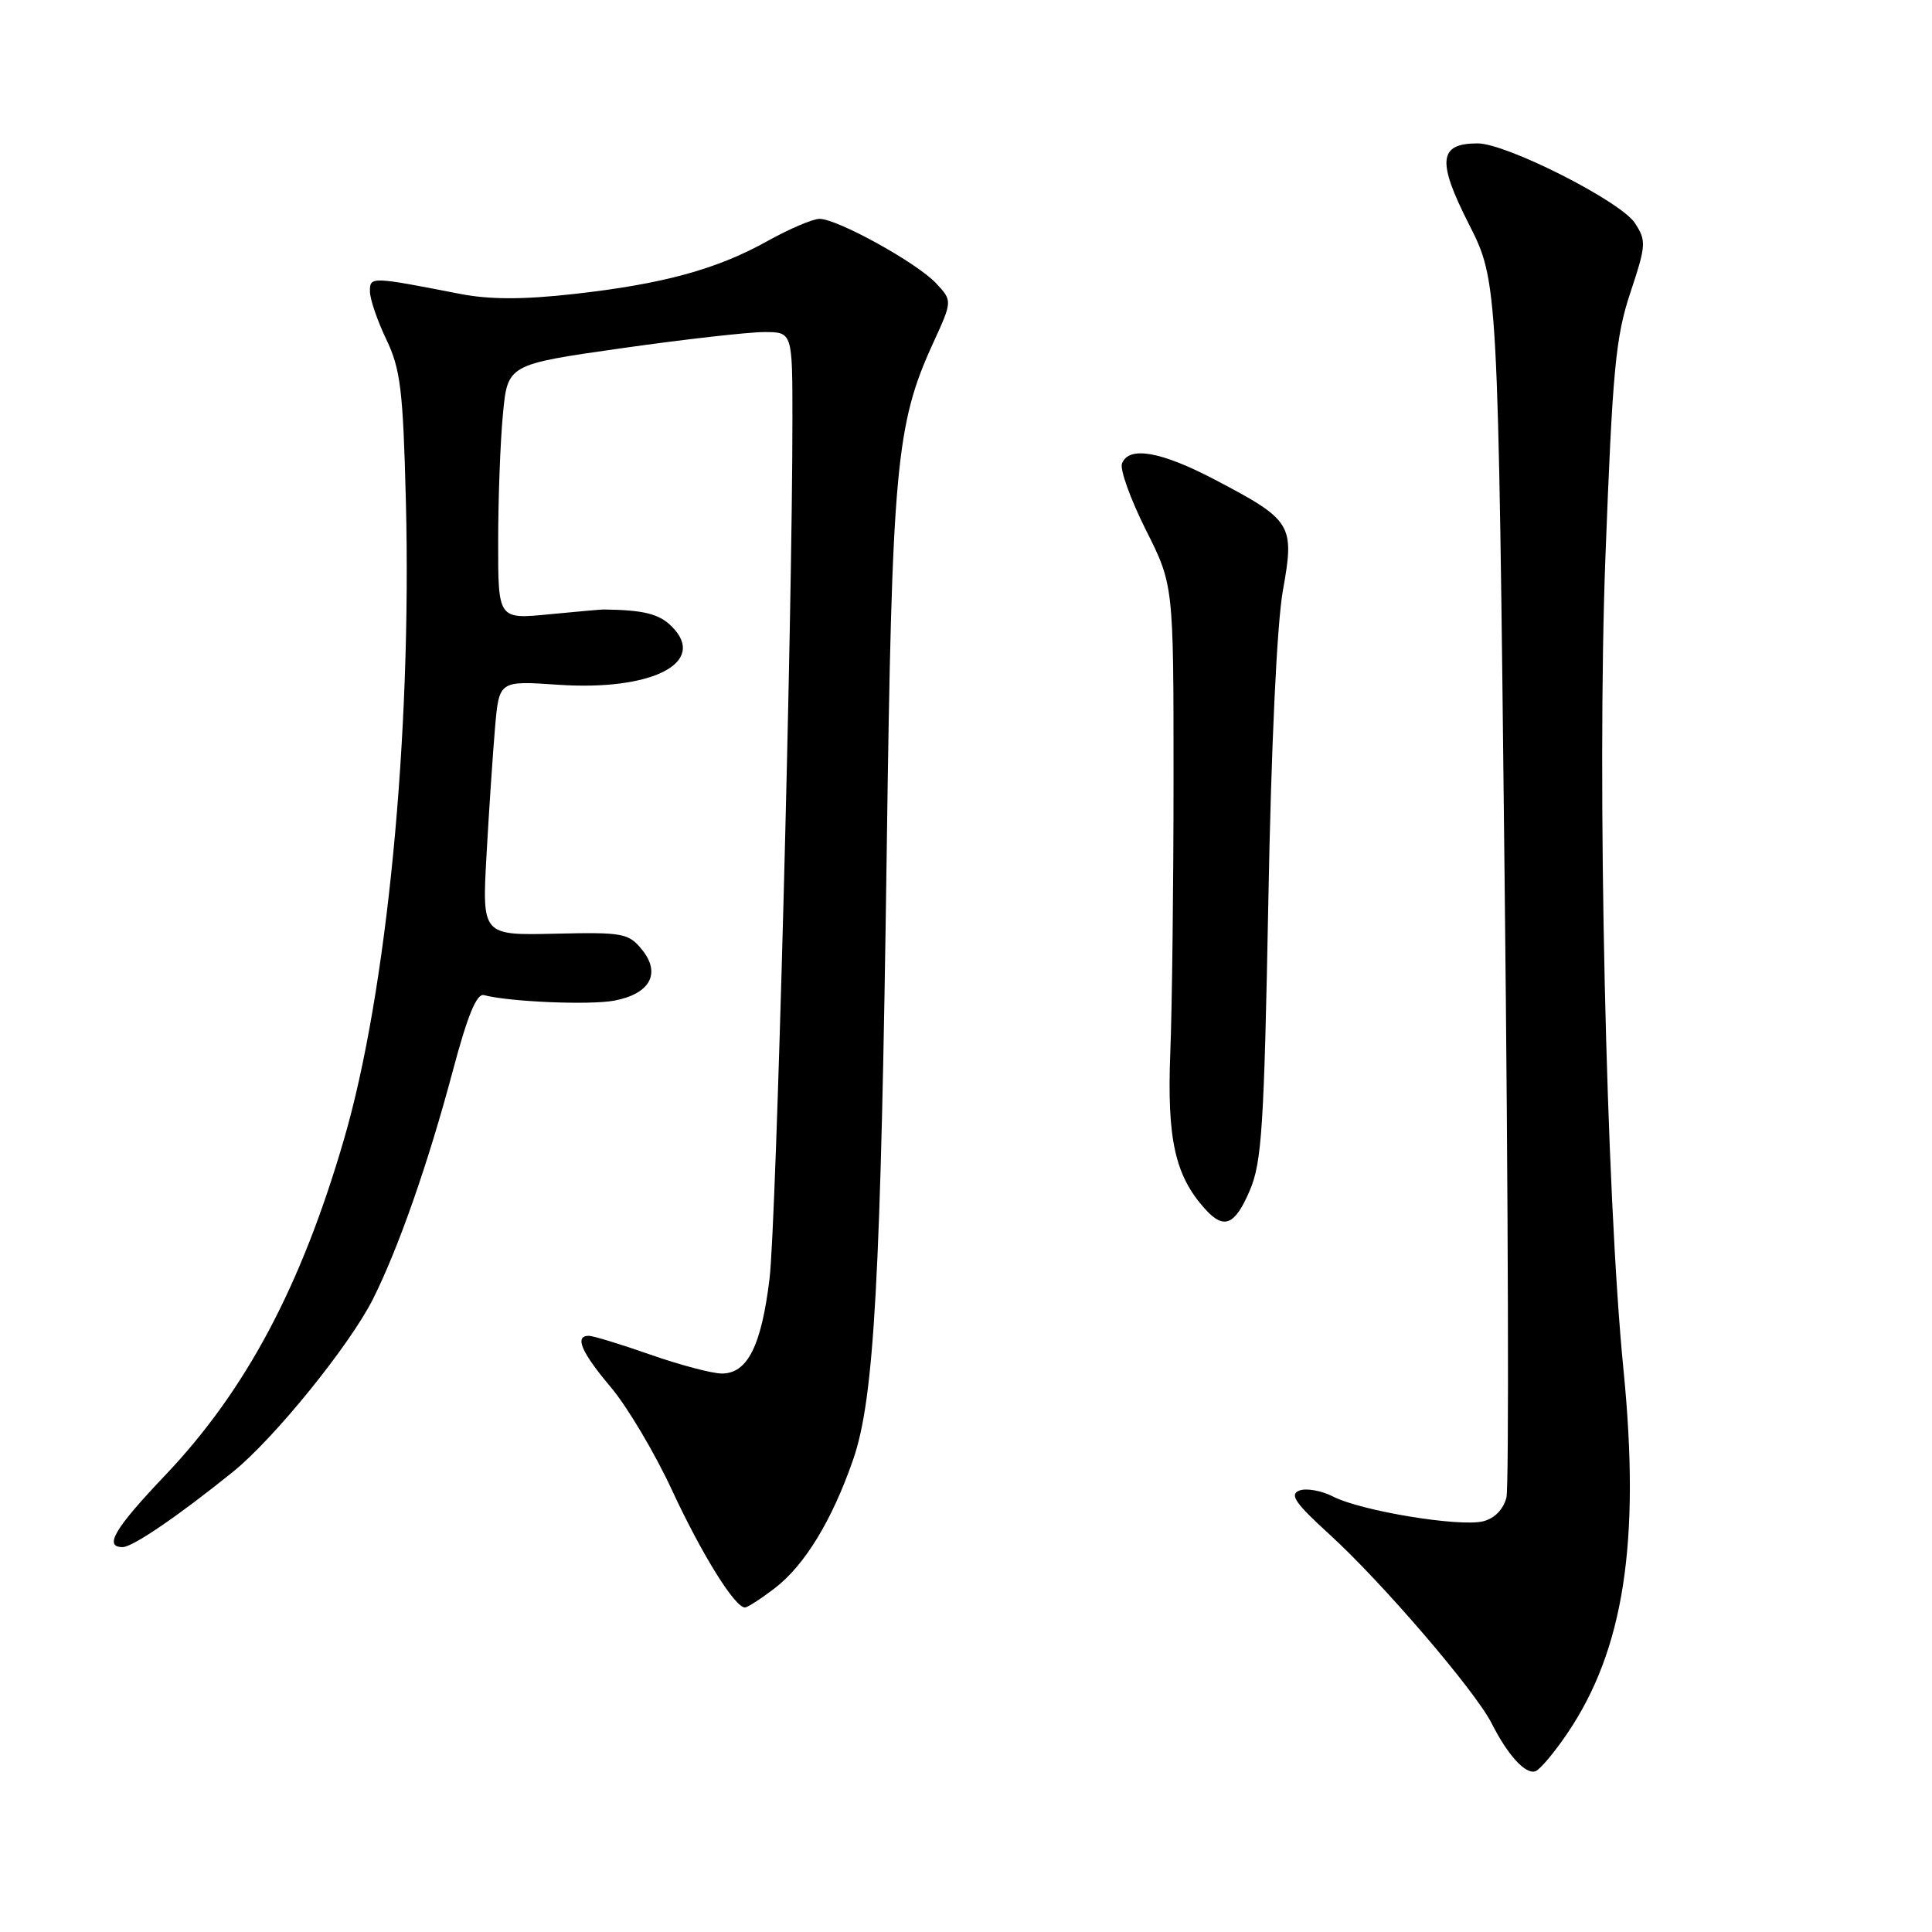 <?xml version="1.0" encoding="UTF-8" standalone="no"?>
<!DOCTYPE svg PUBLIC "-//W3C//DTD SVG 1.1//EN" "http://www.w3.org/Graphics/SVG/1.1/DTD/svg11.dtd" >
<svg xmlns="http://www.w3.org/2000/svg" xmlns:xlink="http://www.w3.org/1999/xlink" version="1.1" viewBox="0 0 256 256">
 <g >
 <path fill="currentColor"
d=" M 207.68 229.68 C 215.18 218.61 217.38 204.33 215.12 181.50 C 212.81 158.20 211.60 103.76 212.72 74.00 C 213.67 48.97 214.07 44.68 216.03 38.78 C 218.13 32.46 218.16 31.90 216.63 29.55 C 214.73 26.66 199.61 19.00 195.80 19.00 C 190.63 19.00 190.38 21.31 194.62 29.67 C 198.50 37.31 198.50 37.31 199.37 116.59 C 199.86 160.19 199.96 197.02 199.61 198.42 C 199.21 200.00 198.04 201.20 196.53 201.58 C 193.42 202.36 180.39 200.22 176.66 198.31 C 175.10 197.51 173.07 197.15 172.16 197.51 C 170.83 198.03 171.64 199.20 176.18 203.33 C 183.12 209.65 195.45 224.02 197.64 228.33 C 199.77 232.55 202.11 235.12 203.43 234.71 C 204.02 234.53 205.93 232.26 207.68 229.68 Z  M 102.63 210.47 C 106.61 207.43 110.25 201.47 113.04 193.42 C 115.85 185.33 116.72 169.54 117.50 112.50 C 118.19 61.96 118.71 56.23 123.63 45.49 C 126.21 39.86 126.21 39.86 124.02 37.52 C 121.46 34.80 110.96 29.00 108.59 29.00 C 107.70 29.00 104.61 30.32 101.73 31.92 C 95.01 35.68 87.85 37.64 76.00 38.96 C 69.28 39.71 64.89 39.70 61.00 38.95 C 49.10 36.63 49.00 36.63 49.02 38.64 C 49.03 39.66 50.01 42.52 51.20 45.00 C 53.07 48.91 53.41 51.70 53.78 66.37 C 54.57 97.46 51.27 131.50 45.57 151.00 C 39.88 170.52 32.58 184.22 21.89 195.48 C 15.16 202.56 13.72 205.00 16.25 205.00 C 17.58 205.00 23.68 200.83 30.90 195.00 C 36.33 190.61 46.33 178.27 49.41 172.15 C 52.76 165.50 56.74 154.13 59.97 142.00 C 61.96 134.52 63.16 131.60 64.13 131.86 C 67.50 132.75 78.14 133.20 81.39 132.59 C 86.13 131.70 87.62 128.98 85.07 125.84 C 83.29 123.65 82.57 123.51 73.52 123.72 C 63.87 123.94 63.87 123.94 64.47 113.22 C 64.80 107.32 65.31 99.73 65.60 96.35 C 66.14 90.20 66.14 90.20 73.91 90.73 C 86.38 91.59 93.80 87.80 89.02 83.02 C 87.34 81.34 85.32 80.83 80.00 80.76 C 79.72 80.75 76.46 81.04 72.75 81.40 C 66.00 82.06 66.00 82.06 66.01 71.78 C 66.01 66.13 66.29 58.53 66.64 54.90 C 67.26 48.29 67.26 48.29 82.38 46.14 C 90.70 44.96 99.19 44.00 101.25 44.00 C 105.00 44.00 105.00 44.00 105.00 55.54 C 105.00 81.64 102.86 162.06 101.97 169.41 C 100.89 178.33 99.05 182.00 95.65 182.00 C 94.38 182.00 90.13 180.88 86.19 179.50 C 82.26 178.12 78.58 177.00 78.02 177.00 C 76.09 177.00 77.01 179.16 80.95 183.83 C 83.12 186.40 86.78 192.56 89.07 197.51 C 93.02 206.01 97.37 213.00 98.71 213.00 C 99.04 213.00 100.81 211.86 102.63 210.47 Z  M 165.60 157.75 C 167.20 154.03 167.50 149.25 168.06 119.50 C 168.44 98.80 169.20 82.66 169.99 78.24 C 171.56 69.49 171.24 68.95 161.02 63.58 C 153.84 59.81 149.57 59.06 148.67 61.42 C 148.37 62.19 149.79 66.13 151.81 70.17 C 155.50 77.50 155.50 77.50 155.50 103.00 C 155.50 117.03 155.31 133.45 155.07 139.50 C 154.62 150.94 155.70 155.80 159.69 160.21 C 162.19 162.97 163.62 162.37 165.60 157.75 Z "/>
</g>
</svg>